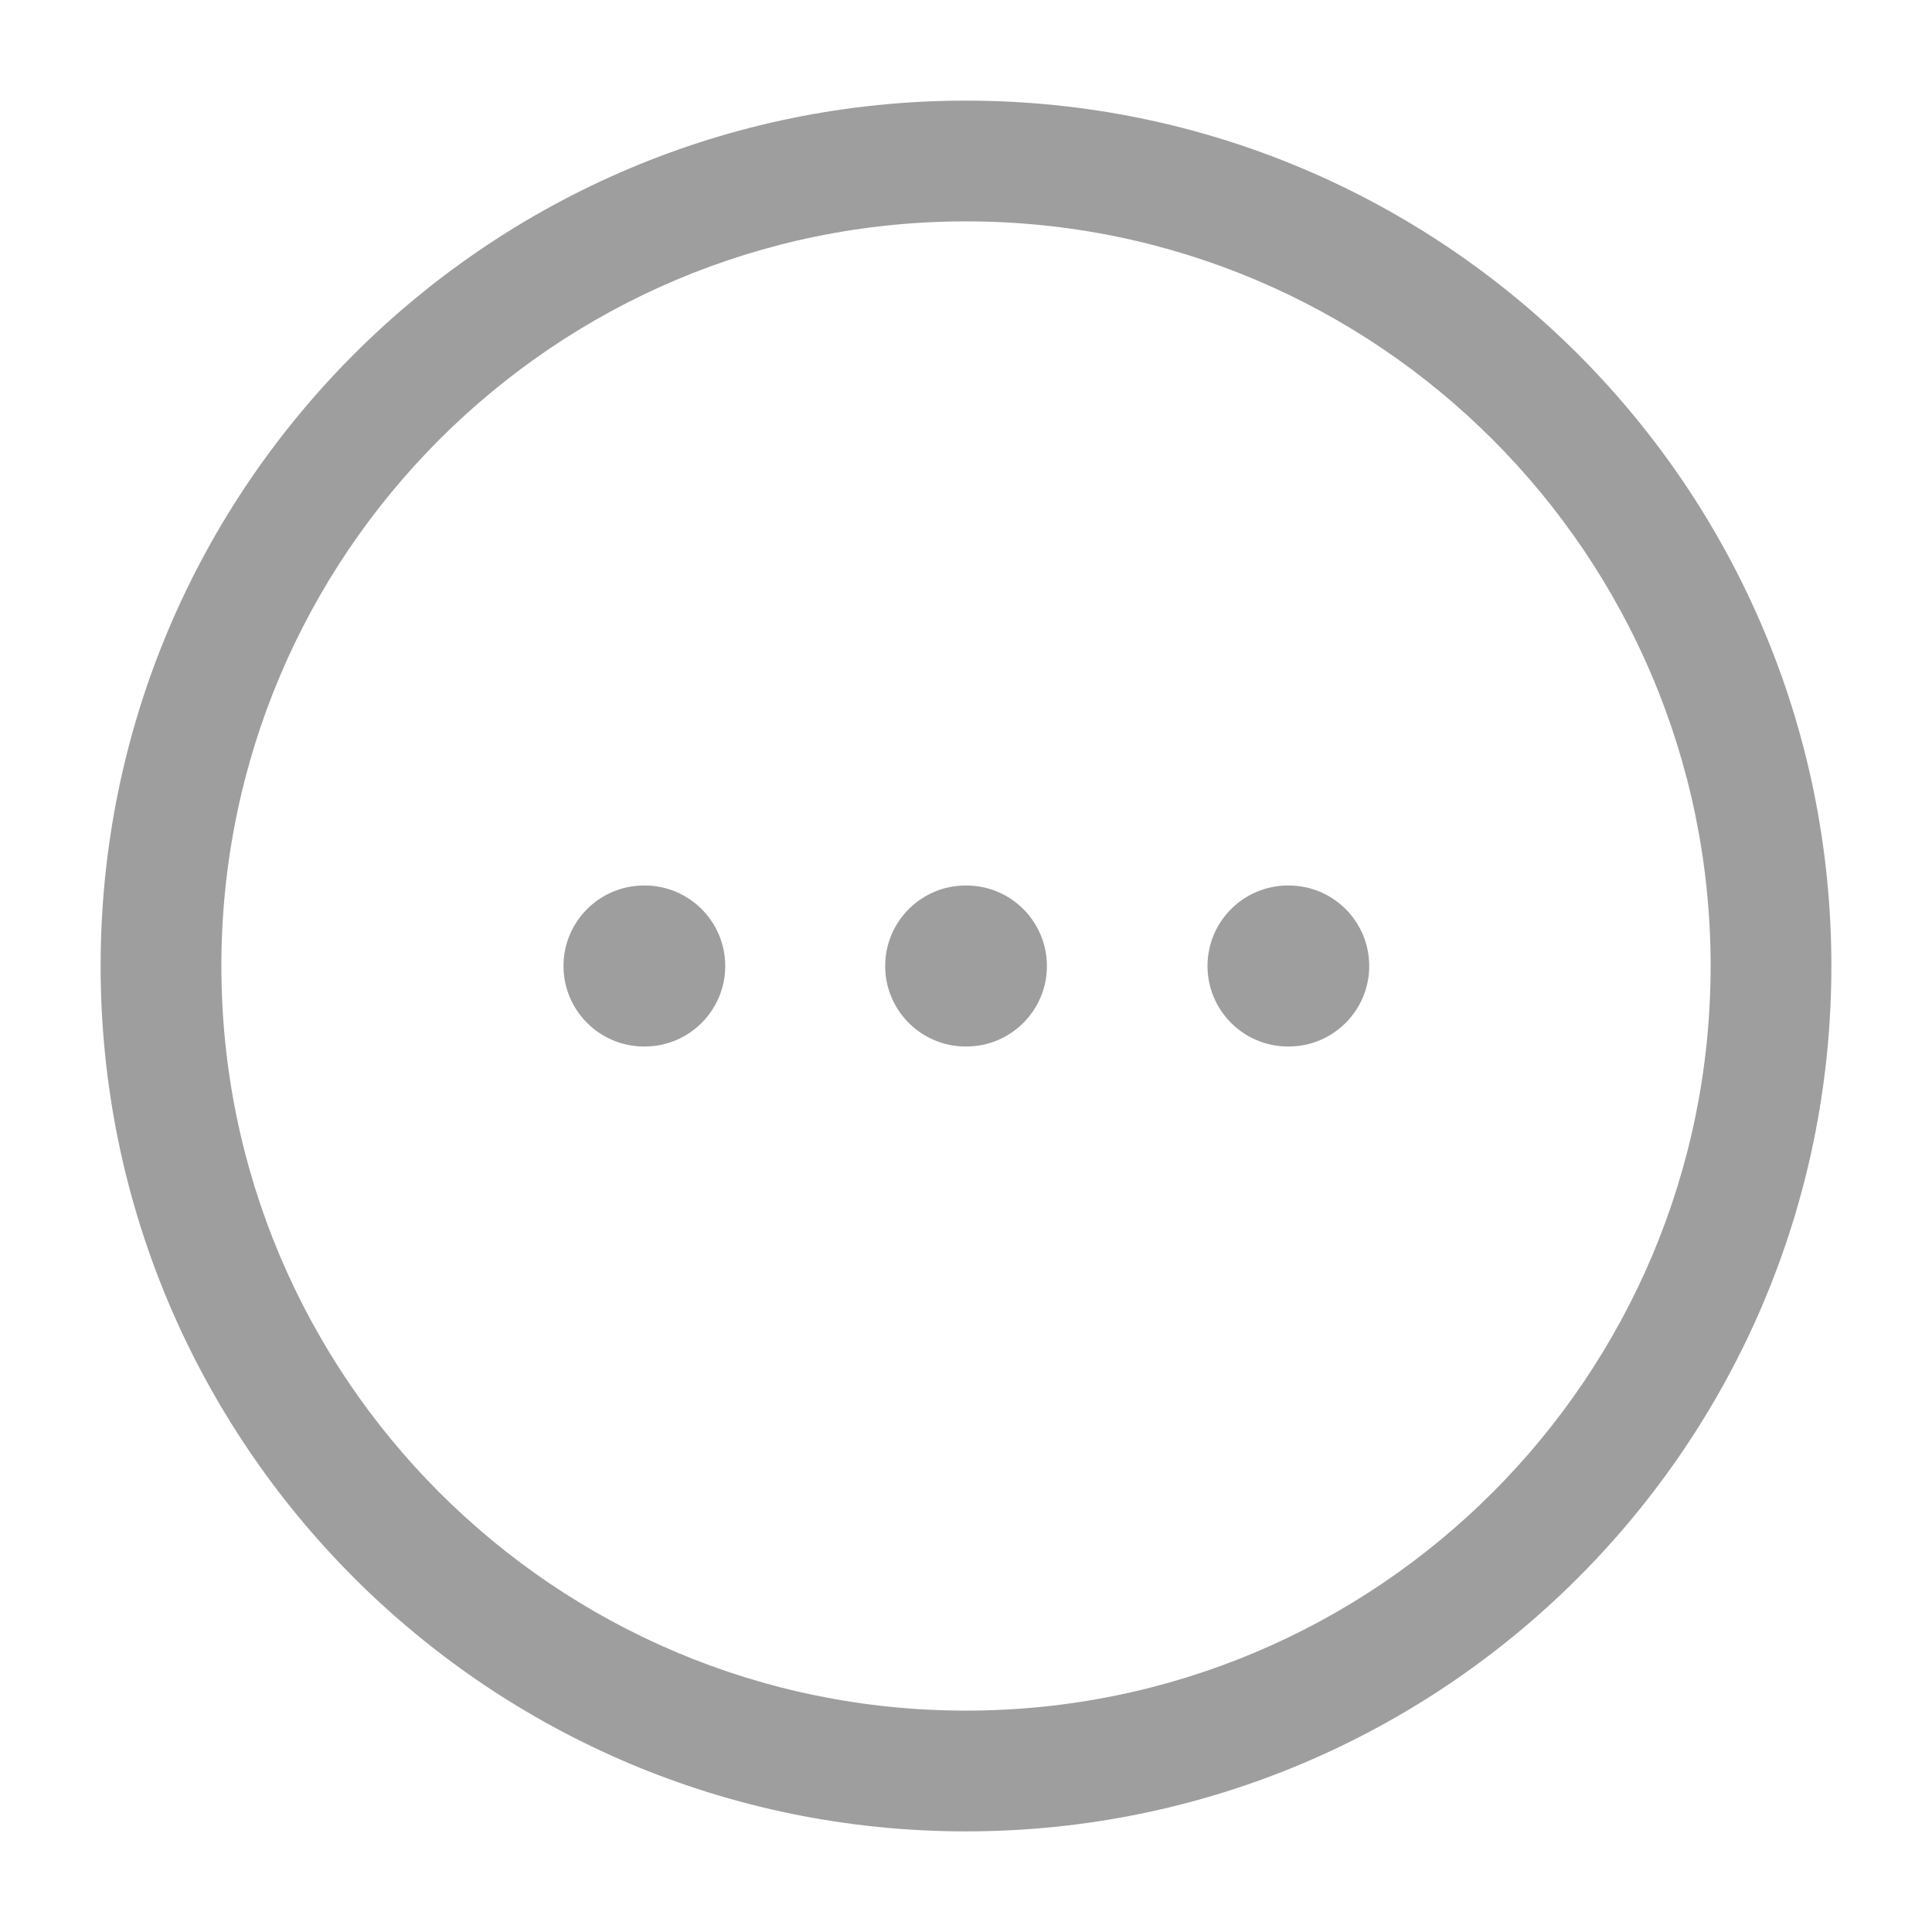 <svg width="24" height="24" viewBox="0 0 24 24" fill="none" xmlns="http://www.w3.org/2000/svg">
<path d="M7 12C7 11.448 7.448 11 8 11H8.009C8.561 11 9.009 11.448 9.009 12C9.009 12.552 8.561 13 8.009 13H8C7.448 13 7 12.552 7 12Z" fill="#9E9E9E"/>
<path d="M11.996 11C11.444 11 10.996 11.448 10.996 12C10.996 12.552 11.444 13 11.996 13H12.005C12.557 13 13.005 12.552 13.005 12C13.005 11.448 12.557 11 12.005 11H11.996Z" fill="#9E9E9E"/>
<path d="M16 11C15.448 11 15 11.448 15 12C15 12.552 15.448 13 16 13H16.009C16.561 13 17.009 12.552 17.009 12C17.009 11.448 16.561 11 16.009 11H16Z" fill="#9E9E9E"/>
<path fill-rule="evenodd" clip-rule="evenodd" d="M12 22.75C6.063 22.75 1.25 17.937 1.25 12C1.25 6.063 6.063 1.25 12 1.25C17.937 1.25 22.75 6.063 22.75 12C22.75 17.937 17.937 22.75 12 22.75ZM2.75 12C2.75 17.109 6.891 21.25 12 21.25C17.109 21.25 21.25 17.109 21.25 12C21.25 6.891 17.109 2.75 12 2.75C6.891 2.75 2.75 6.891 2.75 12Z" fill="#9E9E9E"/>
</svg>
